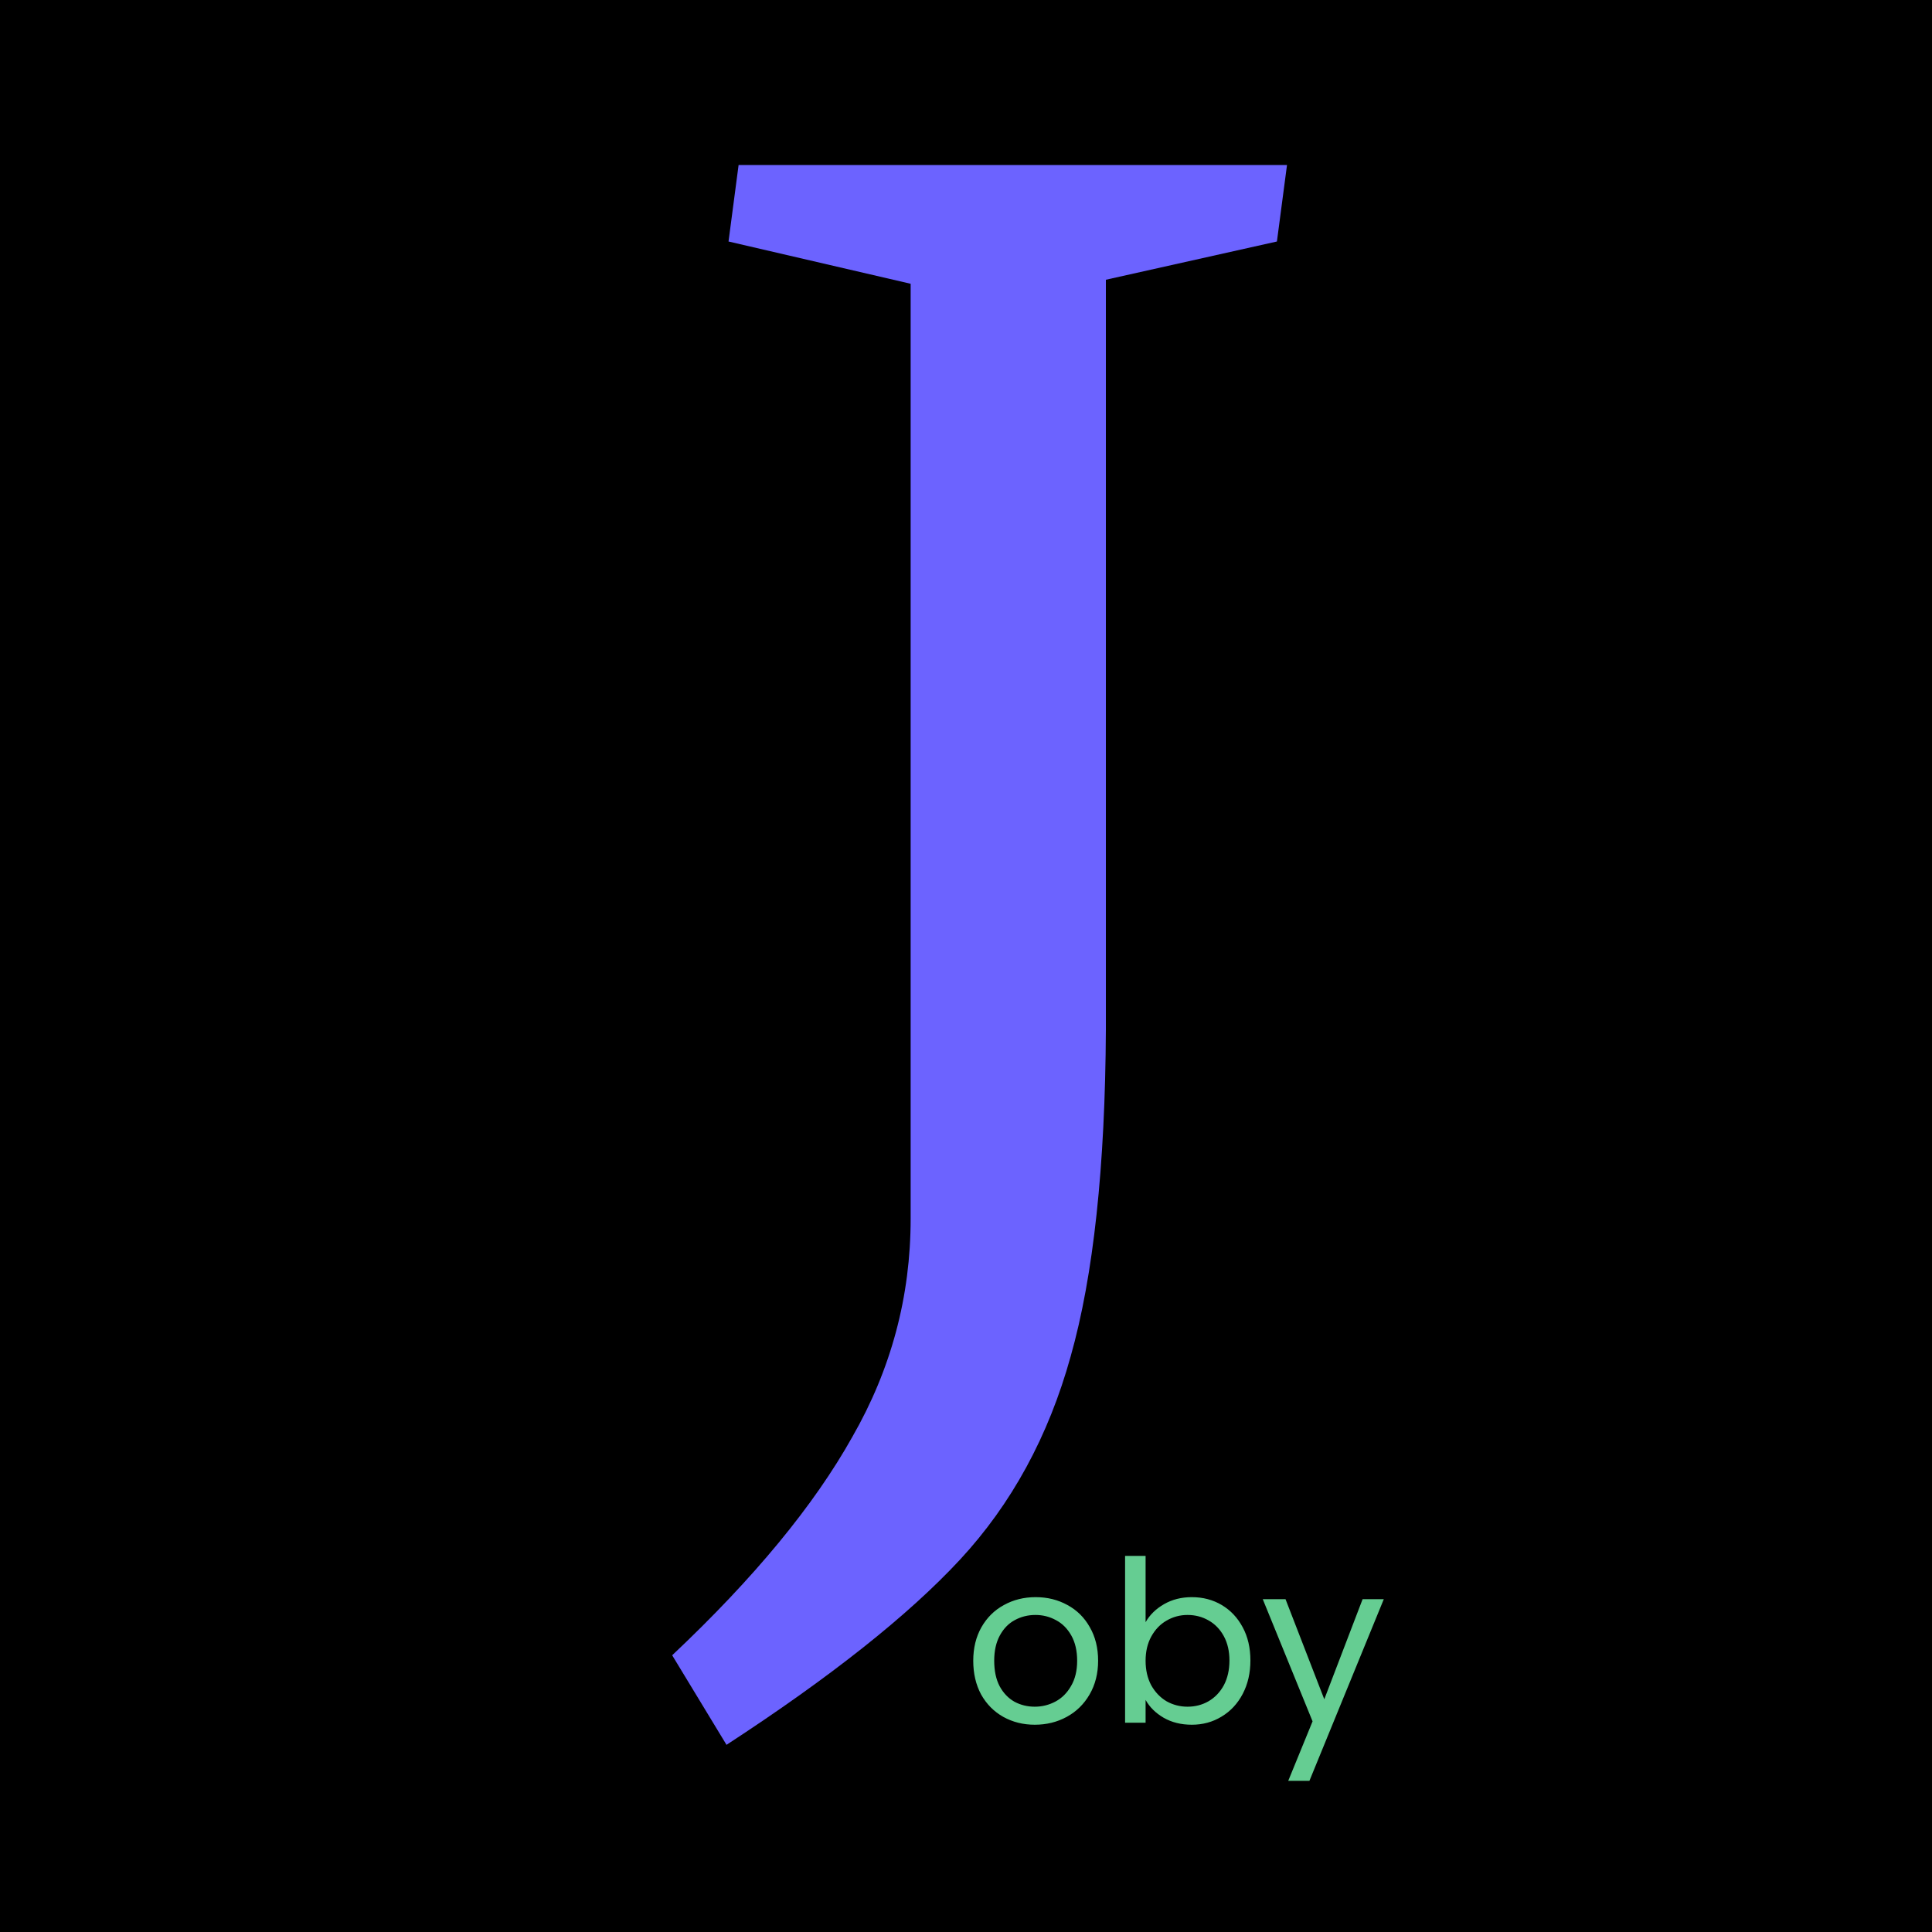 <svg width="120" height="120" viewBox="0 0 120 120" fill="none" xmlns="http://www.w3.org/2000/svg">
<rect width="120" height="120" fill="#1E1E1E"/>
<rect x="0.5" y="0.5" width="119" height="119" fill="black"/>
<path d="M45.125 108.375C51.583 104.167 56.417 100.333 59.625 96.875C62.833 93.417 65.125 89.208 66.5 84.25C67.917 79.25 68.646 72.479 68.688 63.938V17.375L79.312 15L79.938 10.25H45.875L45.25 15L56.562 17.625V75.688C56.562 80.521 55.354 85.042 52.938 89.25C50.562 93.5 46.833 98.021 41.75 102.812L45.125 108.375Z" fill="#6C63FF"/>
<path d="M64.272 107.126C63.553 107.126 62.9 106.963 62.312 106.636C61.733 106.309 61.276 105.847 60.94 105.25C60.613 104.643 60.45 103.943 60.45 103.15C60.45 102.366 60.618 101.675 60.954 101.078C61.299 100.471 61.766 100.009 62.354 99.692C62.942 99.365 63.6 99.202 64.328 99.202C65.056 99.202 65.714 99.365 66.302 99.692C66.89 100.009 67.352 100.467 67.688 101.064C68.033 101.661 68.206 102.357 68.206 103.15C68.206 103.943 68.028 104.643 67.674 105.25C67.328 105.847 66.857 106.309 66.26 106.636C65.662 106.963 65 107.126 64.272 107.126ZM64.272 106.006C64.729 106.006 65.158 105.899 65.56 105.684C65.961 105.469 66.283 105.147 66.526 104.718C66.778 104.289 66.904 103.766 66.904 103.15C66.904 102.534 66.782 102.011 66.54 101.582C66.297 101.153 65.98 100.835 65.588 100.63C65.196 100.415 64.771 100.308 64.314 100.308C63.847 100.308 63.418 100.415 63.026 100.63C62.643 100.835 62.335 101.153 62.102 101.582C61.868 102.011 61.752 102.534 61.752 103.15C61.752 103.775 61.864 104.303 62.088 104.732C62.321 105.161 62.629 105.483 63.012 105.698C63.394 105.903 63.814 106.006 64.272 106.006ZM71.155 100.756C71.416 100.299 71.799 99.925 72.303 99.636C72.807 99.347 73.381 99.202 74.025 99.202C74.715 99.202 75.336 99.365 75.887 99.692C76.437 100.019 76.871 100.481 77.189 101.078C77.506 101.666 77.665 102.352 77.665 103.136C77.665 103.911 77.506 104.601 77.189 105.208C76.871 105.815 76.433 106.286 75.873 106.622C75.322 106.958 74.706 107.126 74.025 107.126C73.362 107.126 72.779 106.981 72.275 106.692C71.78 106.403 71.407 106.034 71.155 105.586V107H69.881V96.64H71.155V100.756ZM76.363 103.136C76.363 102.557 76.246 102.053 76.013 101.624C75.779 101.195 75.462 100.868 75.061 100.644C74.669 100.42 74.235 100.308 73.759 100.308C73.292 100.308 72.858 100.425 72.457 100.658C72.065 100.882 71.747 101.213 71.505 101.652C71.271 102.081 71.155 102.581 71.155 103.15C71.155 103.729 71.271 104.237 71.505 104.676C71.747 105.105 72.065 105.437 72.457 105.67C72.858 105.894 73.292 106.006 73.759 106.006C74.235 106.006 74.669 105.894 75.061 105.67C75.462 105.437 75.779 105.105 76.013 104.676C76.246 104.237 76.363 103.724 76.363 103.136ZM85.95 99.328L81.33 110.612H80.014L81.526 106.916L78.432 99.328H79.846L82.254 105.544L84.634 99.328H85.95Z" fill="#65CD92"/>
<rect x="0.5" y="0.5" width="119" height="119" stroke="black"/>
</svg>

